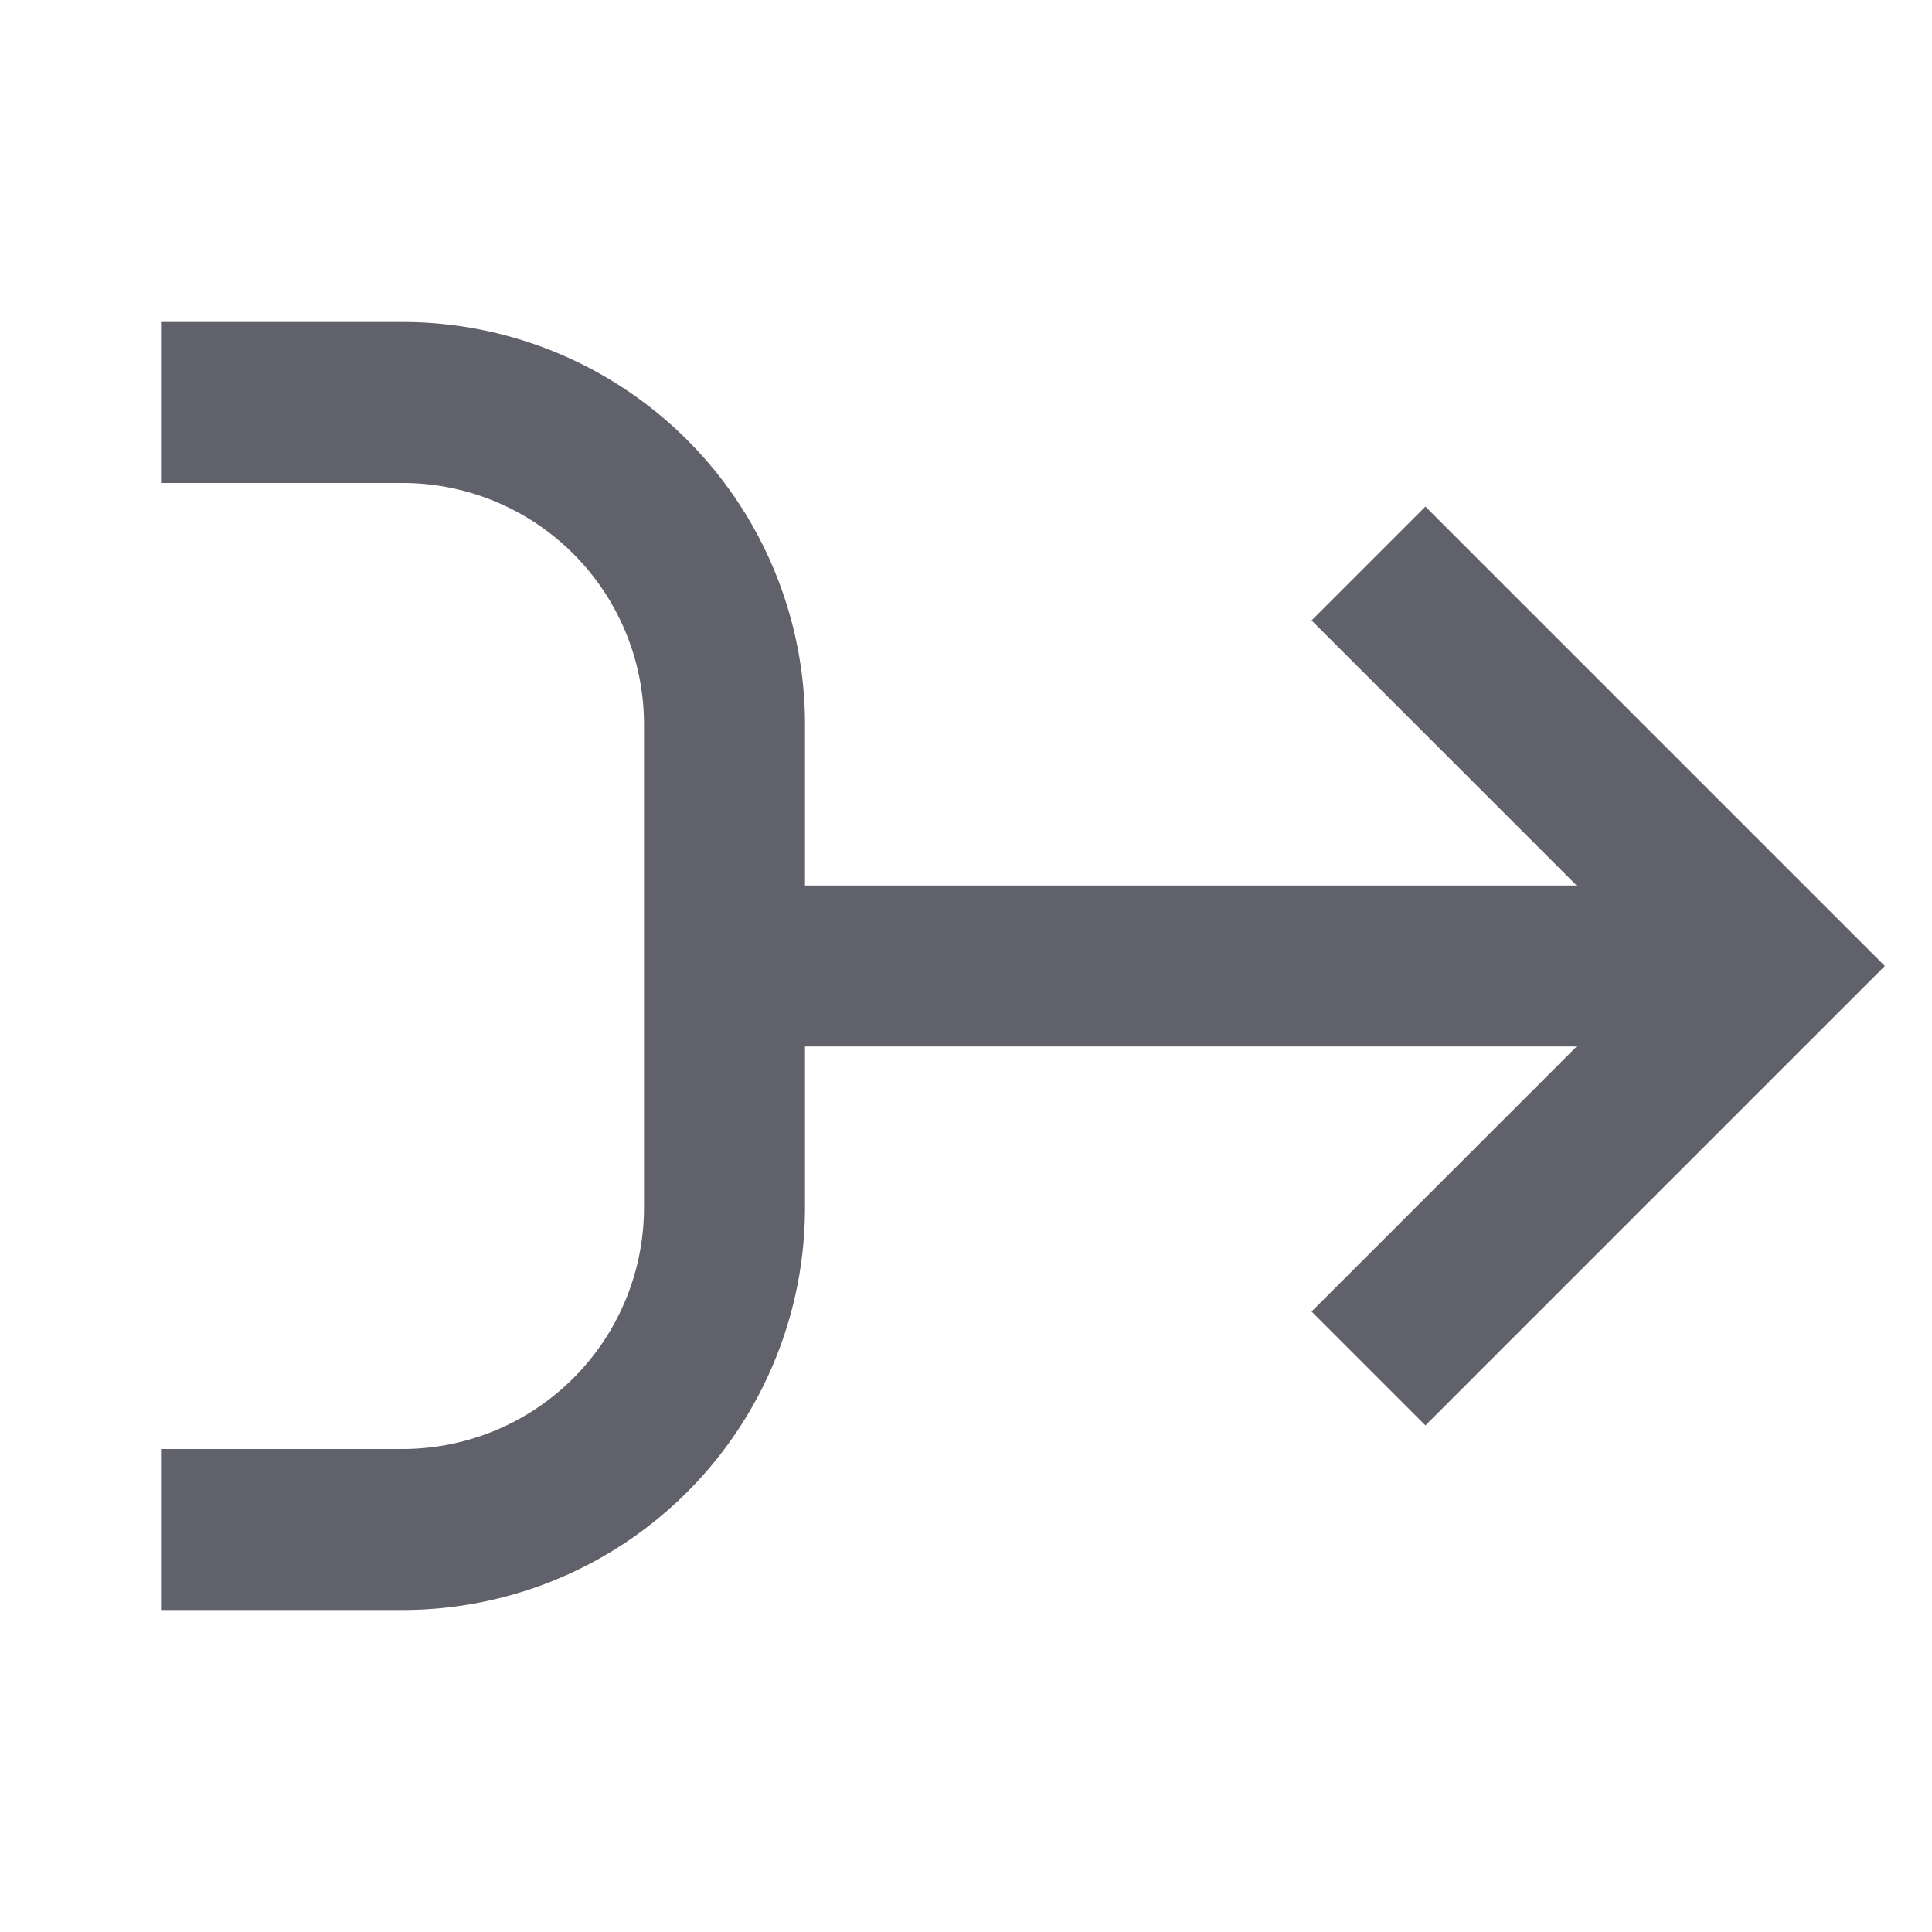<svg xmlns="http://www.w3.org/2000/svg" height="24" width="24" viewBox="0 0 24 24"><path d="M2,5H5A4,4,0,0,1,9,9v6a4,4,0,0,1-4,4H2" fill="none" stroke="#61616b" stroke-width="2"></path><line data-cap="butt" x1="22" y1="12" x2="9" y2="12" fill="none" stroke="#61616b" stroke-width="2"></line><polyline points="17 7 22 12 17 17" fill="none" stroke="#61616b" stroke-width="2"></polyline></svg>